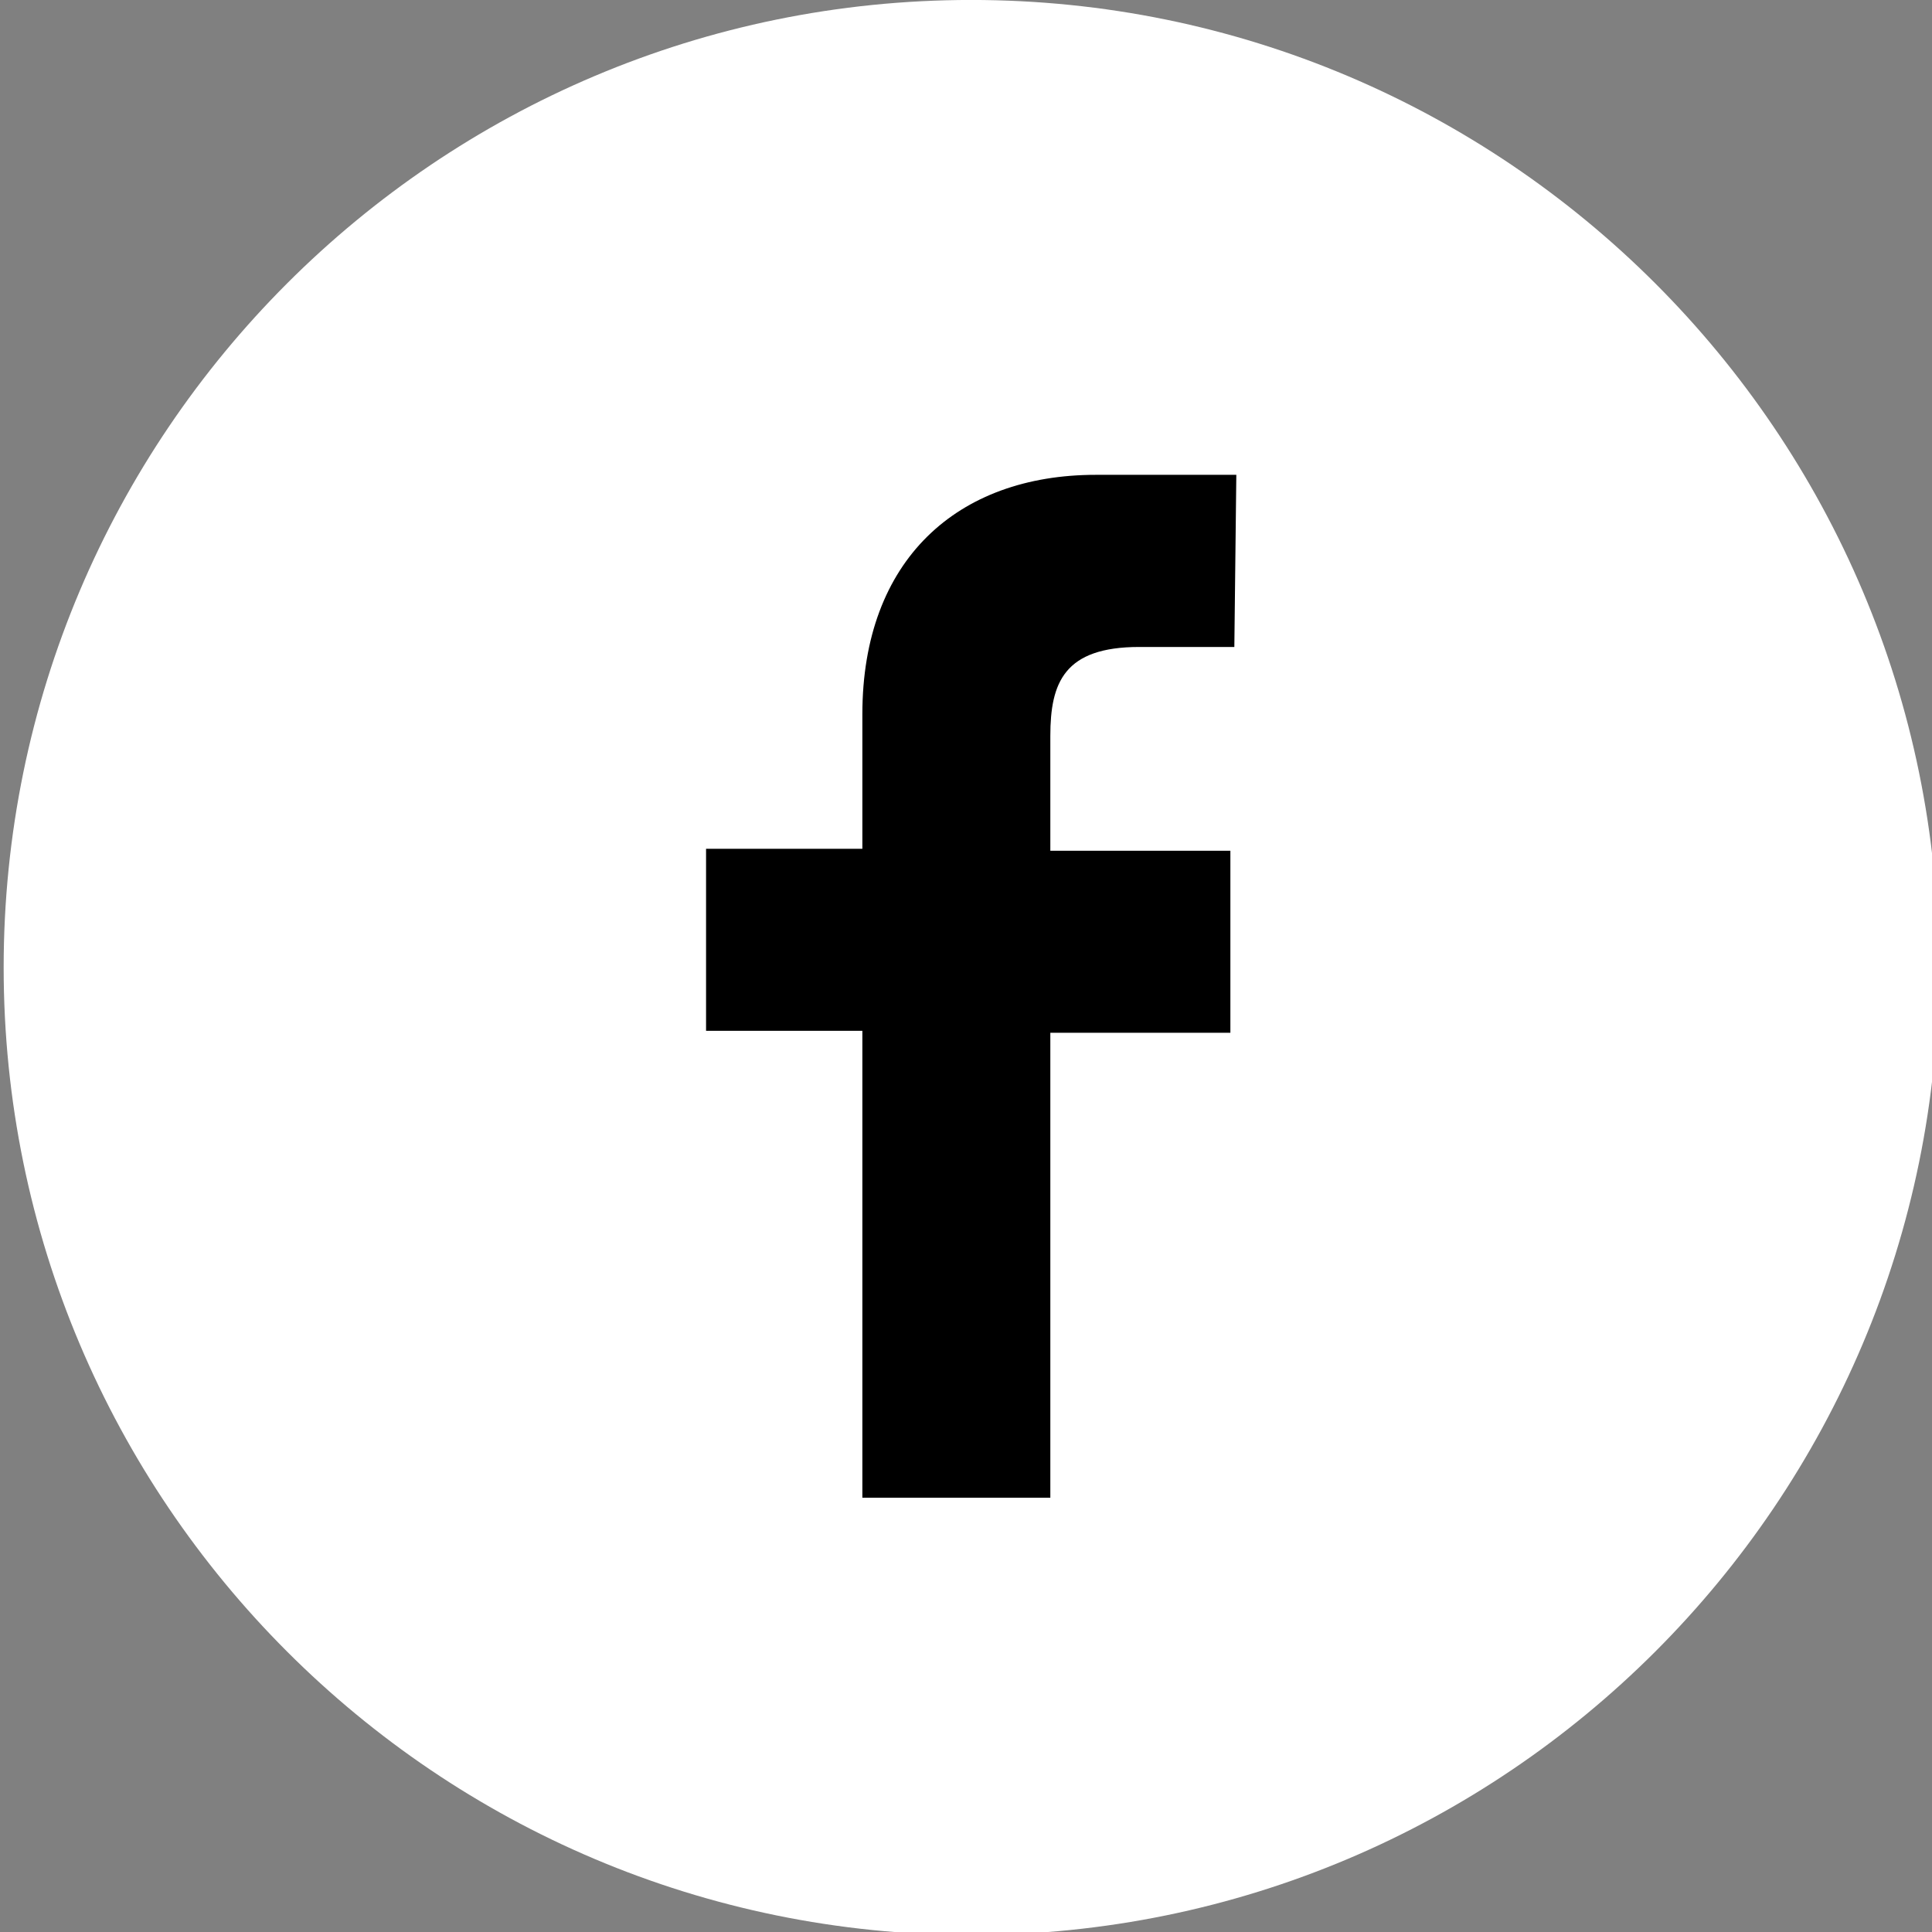 <?xml version="1.0" encoding="UTF-8" standalone="no"?>
<!-- Created with Inkscape (http://www.inkscape.org/) -->

<svg
   xmlns:dc="http://purl.org/dc/elements/1.1/"
   xmlns:cc="http://creativecommons.org/ns#"
   xmlns:rdf="http://www.w3.org/1999/02/22-rdf-syntax-ns#"
   xmlns:svg="http://www.w3.org/2000/svg"
   xmlns="http://www.w3.org/2000/svg"
   xmlns:sodipodi="http://sodipodi.sourceforge.net/DTD/sodipodi-0.dtd"
   xmlns:inkscape="http://www.inkscape.org/namespaces/inkscape"
   width="25.876mm"
   height="25.876mm"
   viewBox="0 0 25.876 25.876"
   version="1.1"
   id="svg8"
   sodipodi:docname="face.svg"
   inkscape:version="0.92.3 (2405546, 2018-03-11)">
  <rect x="0" y="0" width="25.876" height="25.876" fill="#808080" stroke="none"/>
  <defs
     id="defs2" />
  <sodipodi:namedview
     id="base"
     pagecolor="#ffffff"
     bordercolor="#666666"
     borderopacity="1.0"
     inkscape:pageopacity="0.0"
     inkscape:pageshadow="2"
     inkscape:zoom="11.2"
     inkscape:cx="82.644133"
     inkscape:cy="48.491915"
     inkscape:document-units="mm"
     inkscape:current-layer="g29"
     showgrid="false"
     inkscape:window-width="3840"
     inkscape:window-height="2066"
     inkscape:window-x="-11"
     inkscape:window-y="-11"
     inkscape:window-maximized="1" />
  <g
     inkscape:label="Layer 1"
     inkscape:groupmode="layer"
     id="layer1"
     transform="translate(577.635,-75.419)">
    <g
       id="g29"
       transform="matrix(0.265,0,0,0.265,-608.273,75.551)">
      <g
         id="g14">
	<path
   id="path12"
   d="m 164.7,-0.5 c -27,0 -48.9,21.9 -48.9,48.9 0,27 21.9,48.9 48.9,48.9 27,0 48.9,-21.9 48.9,-48.9 0,-27 -21.9,-48.9 -48.9,-48.9 z"
   class="st0"
   inkscape:connector-curvature="0"
   style="fill:#ffffff" />

</g>
      <path
         id="path16"
         d="m 178,32.2 h -4.8 c -3.8,0 -4.5,1.8 -4.5,4.5 v 5.8 h 9.1 v 9.2 h -9.1 v 23.5 h -9.5 V 51.6 h -7.9 v -9.2 h 7.9 v -6.8 c 0,-7.8 4.8,-12.1 11.8,-12.1 h 7.1 z"
         inkscape:connector-curvature="0" />
    </g>
  </g>
  <style
     id="style10"
     type="text/css">
	.st0{fill:#FFFFFF;}
</style>
</svg>
